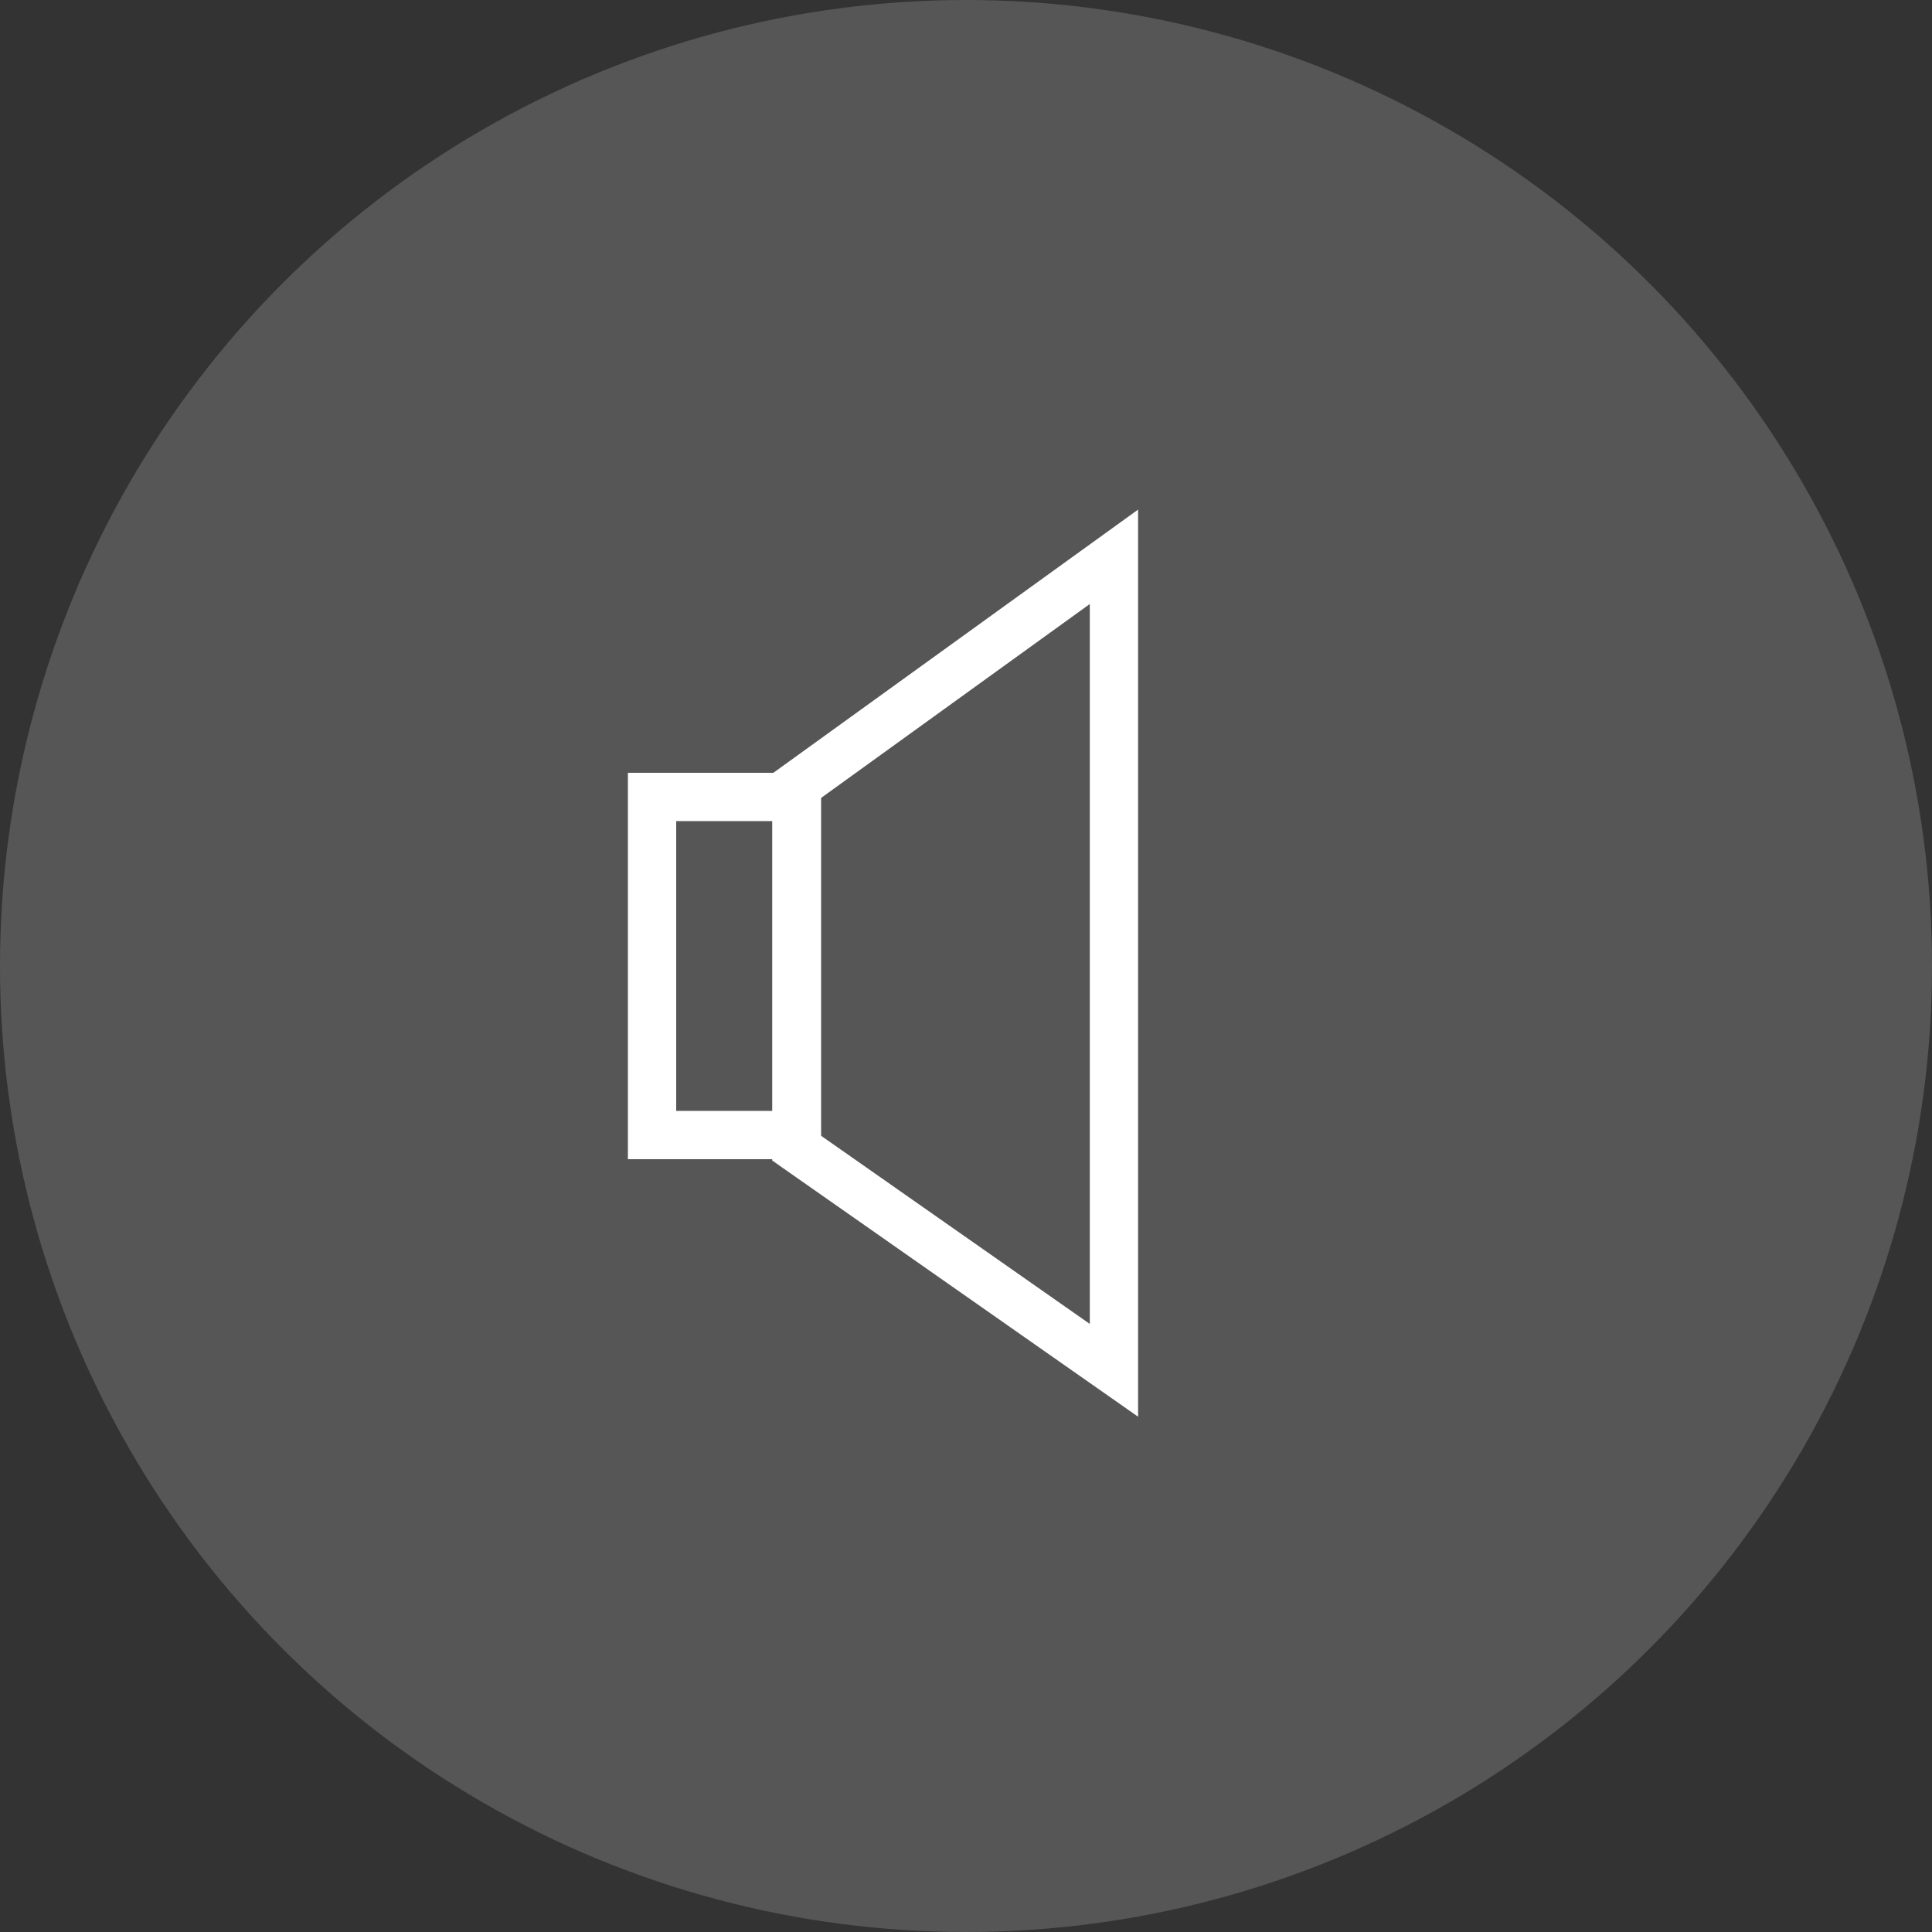 <?xml version="1.0" encoding="UTF-8"?>
<svg width="40px" height="40px" viewBox="0 0 40 40" version="1.1" xmlns="http://www.w3.org/2000/svg" xmlns:xlink="http://www.w3.org/1999/xlink">
    <rect x="0" y="0" width="40" height="40" fill="#333333" stroke="none"/>
    <!-- Generator: Sketch 52.4 (67378) - http://www.bohemiancoding.com/sketch -->
    <title>SonOn</title>
    <desc>Created with Sketch.</desc>
    <g id="Page-1" stroke="none" stroke-width="1" fill="none" fill-rule="evenodd">
        <g id="Artboard-Copy-53" transform="translate(-1666, -565)">
            <g id="SonOn" transform="translate(1666, 565)">
                <circle id="Oval" fill="#FFFFFF" opacity="0.172" cx="20" cy="20" r="20"></circle>
                <g id="Icon" transform="translate(13, 11)" stroke="#FFFFFF">
                    <polygon id="Path-2" points="3.488 5.273 10.063 0.528 10.063 17.371 3.488 12.767"></polygon>
                    <rect id="Rectangle" x="0.5" y="5.5" width="3" height="7"></rect>
                </g>
            </g>
        </g>
    </g>
</svg>
